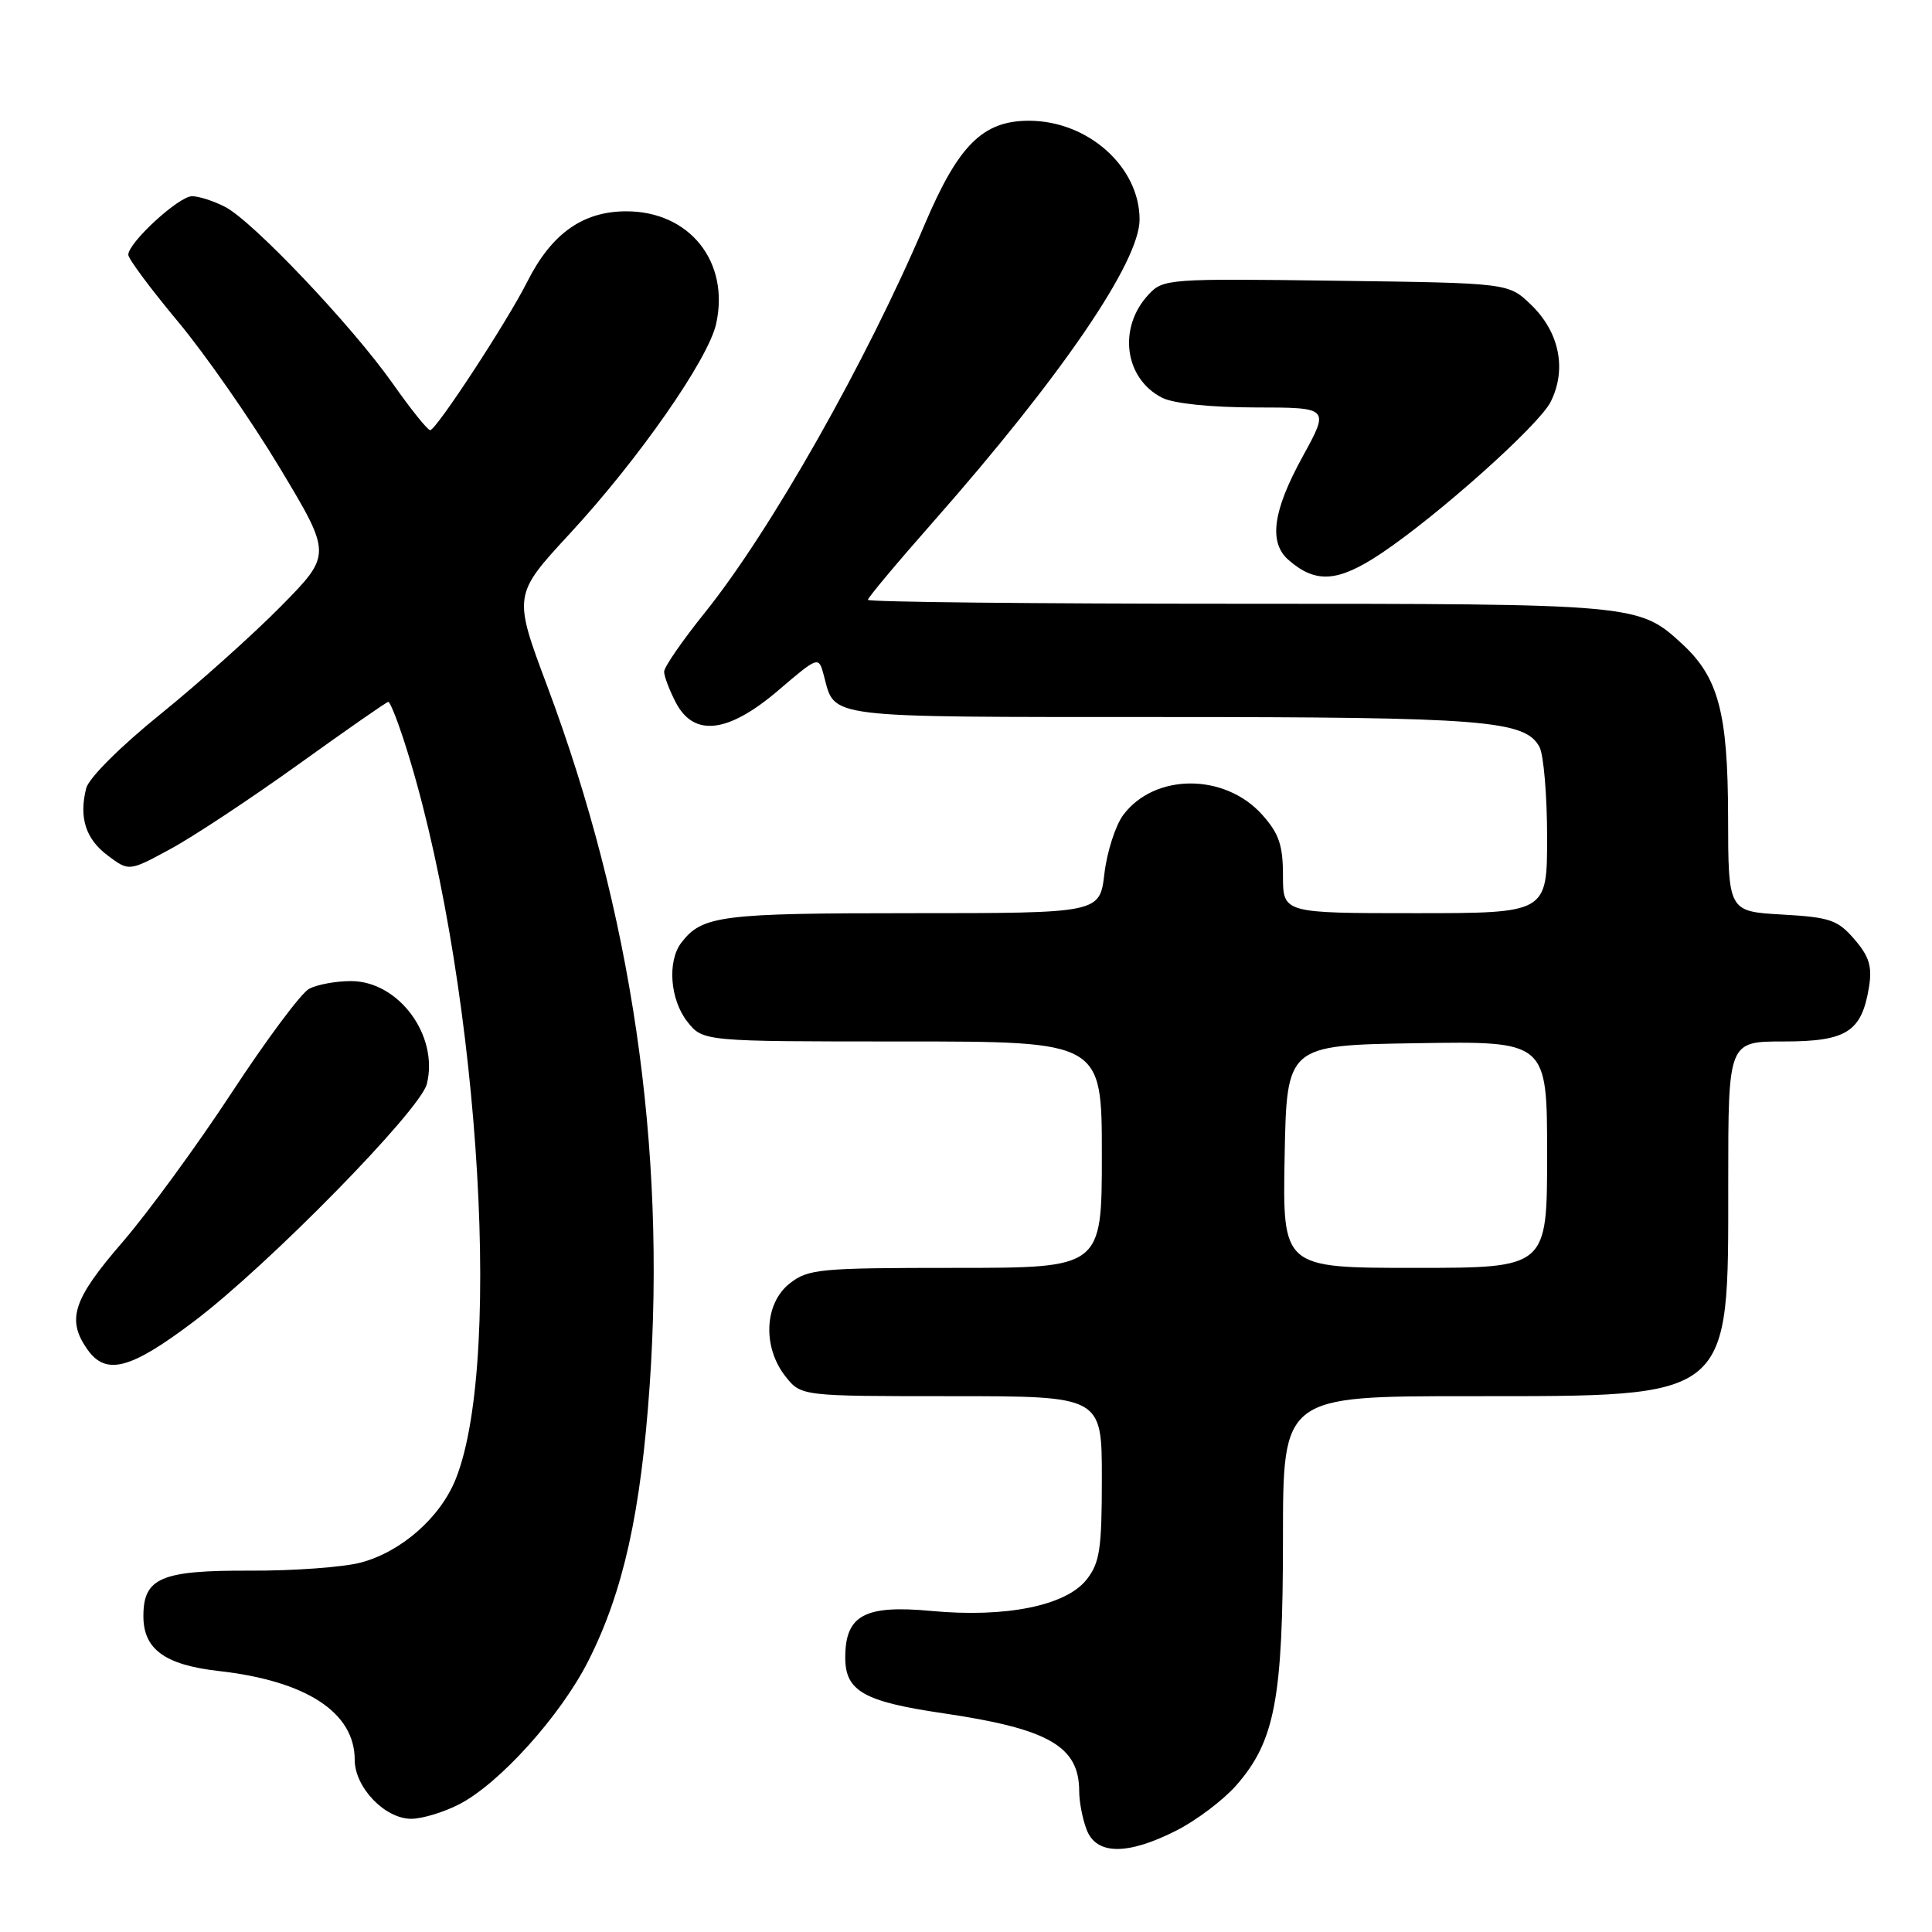 <?xml version="1.0" encoding="UTF-8" standalone="no"?>
<!DOCTYPE svg PUBLIC "-//W3C//DTD SVG 1.1//EN" "http://www.w3.org/Graphics/SVG/1.1/DTD/svg11.dtd" >
<svg xmlns="http://www.w3.org/2000/svg" xmlns:xlink="http://www.w3.org/1999/xlink" version="1.1" viewBox="0 0 256 256">
 <g >
 <path fill="currentColor"
d=" M 155.87 242.56 C 158.52 241.22 162.08 238.53 163.80 236.58 C 168.94 230.72 170.00 225.11 170.00 203.82 C 170.00 185.00 170.00 185.00 194.75 185.00 C 229.77 184.99 229.00 185.63 229.00 156.55 C 229.00 138.00 229.00 138.00 236.35 138.00 C 244.69 138.00 246.68 136.73 247.65 130.80 C 248.09 128.07 247.69 126.75 245.72 124.46 C 243.50 121.89 242.48 121.54 236.12 121.18 C 229.00 120.77 229.00 120.77 228.98 108.14 C 228.95 94.43 227.70 89.74 222.87 85.30 C 217.14 80.03 216.82 80.00 164.03 80.00 C 137.06 80.00 115.00 79.77 115.00 79.48 C 115.00 79.20 118.86 74.58 123.58 69.23 C 140.62 49.90 151.00 34.70 151.00 29.09 C 151.00 22.11 144.16 16.00 136.34 16.00 C 130.23 16.00 127.00 19.21 122.53 29.73 C 114.82 47.89 102.10 70.35 93.38 81.20 C 90.42 84.88 88.00 88.39 88.00 89.00 C 88.00 89.60 88.69 91.43 89.53 93.05 C 91.93 97.70 96.47 97.17 103.15 91.46 C 108.47 86.92 108.47 86.92 109.17 89.53 C 110.69 95.23 108.78 95.00 153.87 95.01 C 196.71 95.01 202.09 95.44 203.99 98.98 C 204.54 100.02 205.00 105.40 205.00 110.93 C 205.00 121.00 205.00 121.00 187.50 121.00 C 170.00 121.00 170.00 121.00 170.00 116.02 C 170.00 111.99 169.47 110.44 167.25 107.96 C 162.28 102.41 152.96 102.44 148.82 108.01 C 147.80 109.40 146.68 112.88 146.34 115.76 C 145.72 121.00 145.72 121.00 120.79 121.00 C 95.50 121.00 93.04 121.31 90.28 124.91 C 88.40 127.37 88.78 132.45 91.07 135.37 C 93.15 138.00 93.15 138.00 119.57 138.00 C 146.00 138.00 146.00 138.00 146.00 153.00 C 146.00 168.00 146.00 168.00 126.63 168.00 C 108.56 168.00 107.09 168.14 104.63 170.07 C 101.28 172.71 101.01 178.48 104.07 182.37 C 106.15 185.00 106.15 185.00 126.07 185.00 C 146.00 185.00 146.00 185.00 146.00 195.87 C 146.00 205.25 145.73 207.08 143.98 209.30 C 141.25 212.77 133.28 214.38 123.41 213.46 C 114.57 212.63 112.00 214.02 112.00 219.63 C 112.00 224.08 114.44 225.47 125.00 227.02 C 138.98 229.08 143.00 231.39 143.00 237.37 C 143.00 238.74 143.44 241.02 143.98 242.43 C 145.26 245.81 149.39 245.85 155.87 242.56 Z  M 60.80 239.10 C 66.14 236.38 74.30 227.33 77.97 220.05 C 82.59 210.90 84.92 200.43 86.09 183.50 C 88.27 151.95 83.71 120.87 72.53 90.96 C 67.99 78.84 67.99 78.84 75.54 70.67 C 84.62 60.85 93.85 47.61 94.89 42.92 C 96.72 34.70 91.38 28.00 83.00 28.00 C 77.22 28.00 73.07 30.95 69.84 37.38 C 67.19 42.64 57.79 57.00 57.00 57.00 C 56.66 57.00 54.43 54.22 52.04 50.82 C 46.62 43.14 33.50 29.31 29.84 27.42 C 28.33 26.64 26.36 26.00 25.45 26.00 C 23.69 26.00 17.00 32.15 17.00 33.76 C 17.00 34.29 19.96 38.27 23.58 42.61 C 27.20 46.95 33.27 55.67 37.07 61.99 C 43.97 73.48 43.97 73.48 37.24 80.32 C 33.53 84.08 26.34 90.52 21.26 94.63 C 15.94 98.93 11.76 103.10 11.42 104.45 C 10.44 108.36 11.36 111.19 14.30 113.38 C 17.10 115.47 17.10 115.47 22.56 112.51 C 25.57 110.89 33.21 105.83 39.55 101.28 C 45.88 96.73 51.24 93.00 51.45 93.00 C 51.67 93.00 52.54 95.14 53.40 97.75 C 63.16 127.50 66.88 179.76 60.39 195.97 C 58.36 201.06 53.21 205.60 47.84 207.04 C 45.53 207.66 38.91 208.15 33.11 208.12 C 21.34 208.07 19.00 209.07 19.00 214.15 C 19.00 218.54 21.85 220.61 29.00 221.42 C 40.61 222.73 47.00 226.91 47.00 233.18 C 47.00 236.83 50.99 241.00 54.49 241.00 C 55.92 241.00 58.75 240.15 60.80 239.10 Z  M 25.69 175.10 C 35.51 167.69 55.68 147.13 56.56 143.63 C 58.16 137.23 52.83 130.00 46.51 130.00 C 44.51 130.00 42.01 130.46 40.96 131.02 C 39.91 131.58 35.30 137.77 30.71 144.77 C 26.12 151.77 19.58 160.72 16.18 164.65 C 9.68 172.17 8.80 174.84 11.56 178.78 C 14.03 182.31 17.25 181.48 25.69 175.10 Z  M 183.00 73.34 C 190.54 68.30 203.93 56.33 205.47 53.25 C 207.64 48.92 206.63 43.98 202.84 40.35 C 199.87 37.50 199.87 37.50 177.02 37.20 C 154.80 36.90 154.12 36.95 152.19 39.03 C 148.09 43.42 148.99 50.17 154.00 52.71 C 155.50 53.47 160.42 53.98 166.34 53.99 C 176.18 54.00 176.18 54.00 172.59 60.53 C 168.64 67.73 168.08 71.89 170.75 74.21 C 174.36 77.36 177.30 77.14 183.00 73.34 Z  M 170.22 153.25 C 170.50 138.50 170.50 138.50 187.75 138.23 C 205.00 137.95 205.00 137.95 205.00 152.98 C 205.00 168.00 205.00 168.00 187.47 168.00 C 169.95 168.00 169.95 168.00 170.22 153.25 Z "/>
</g>
</svg>